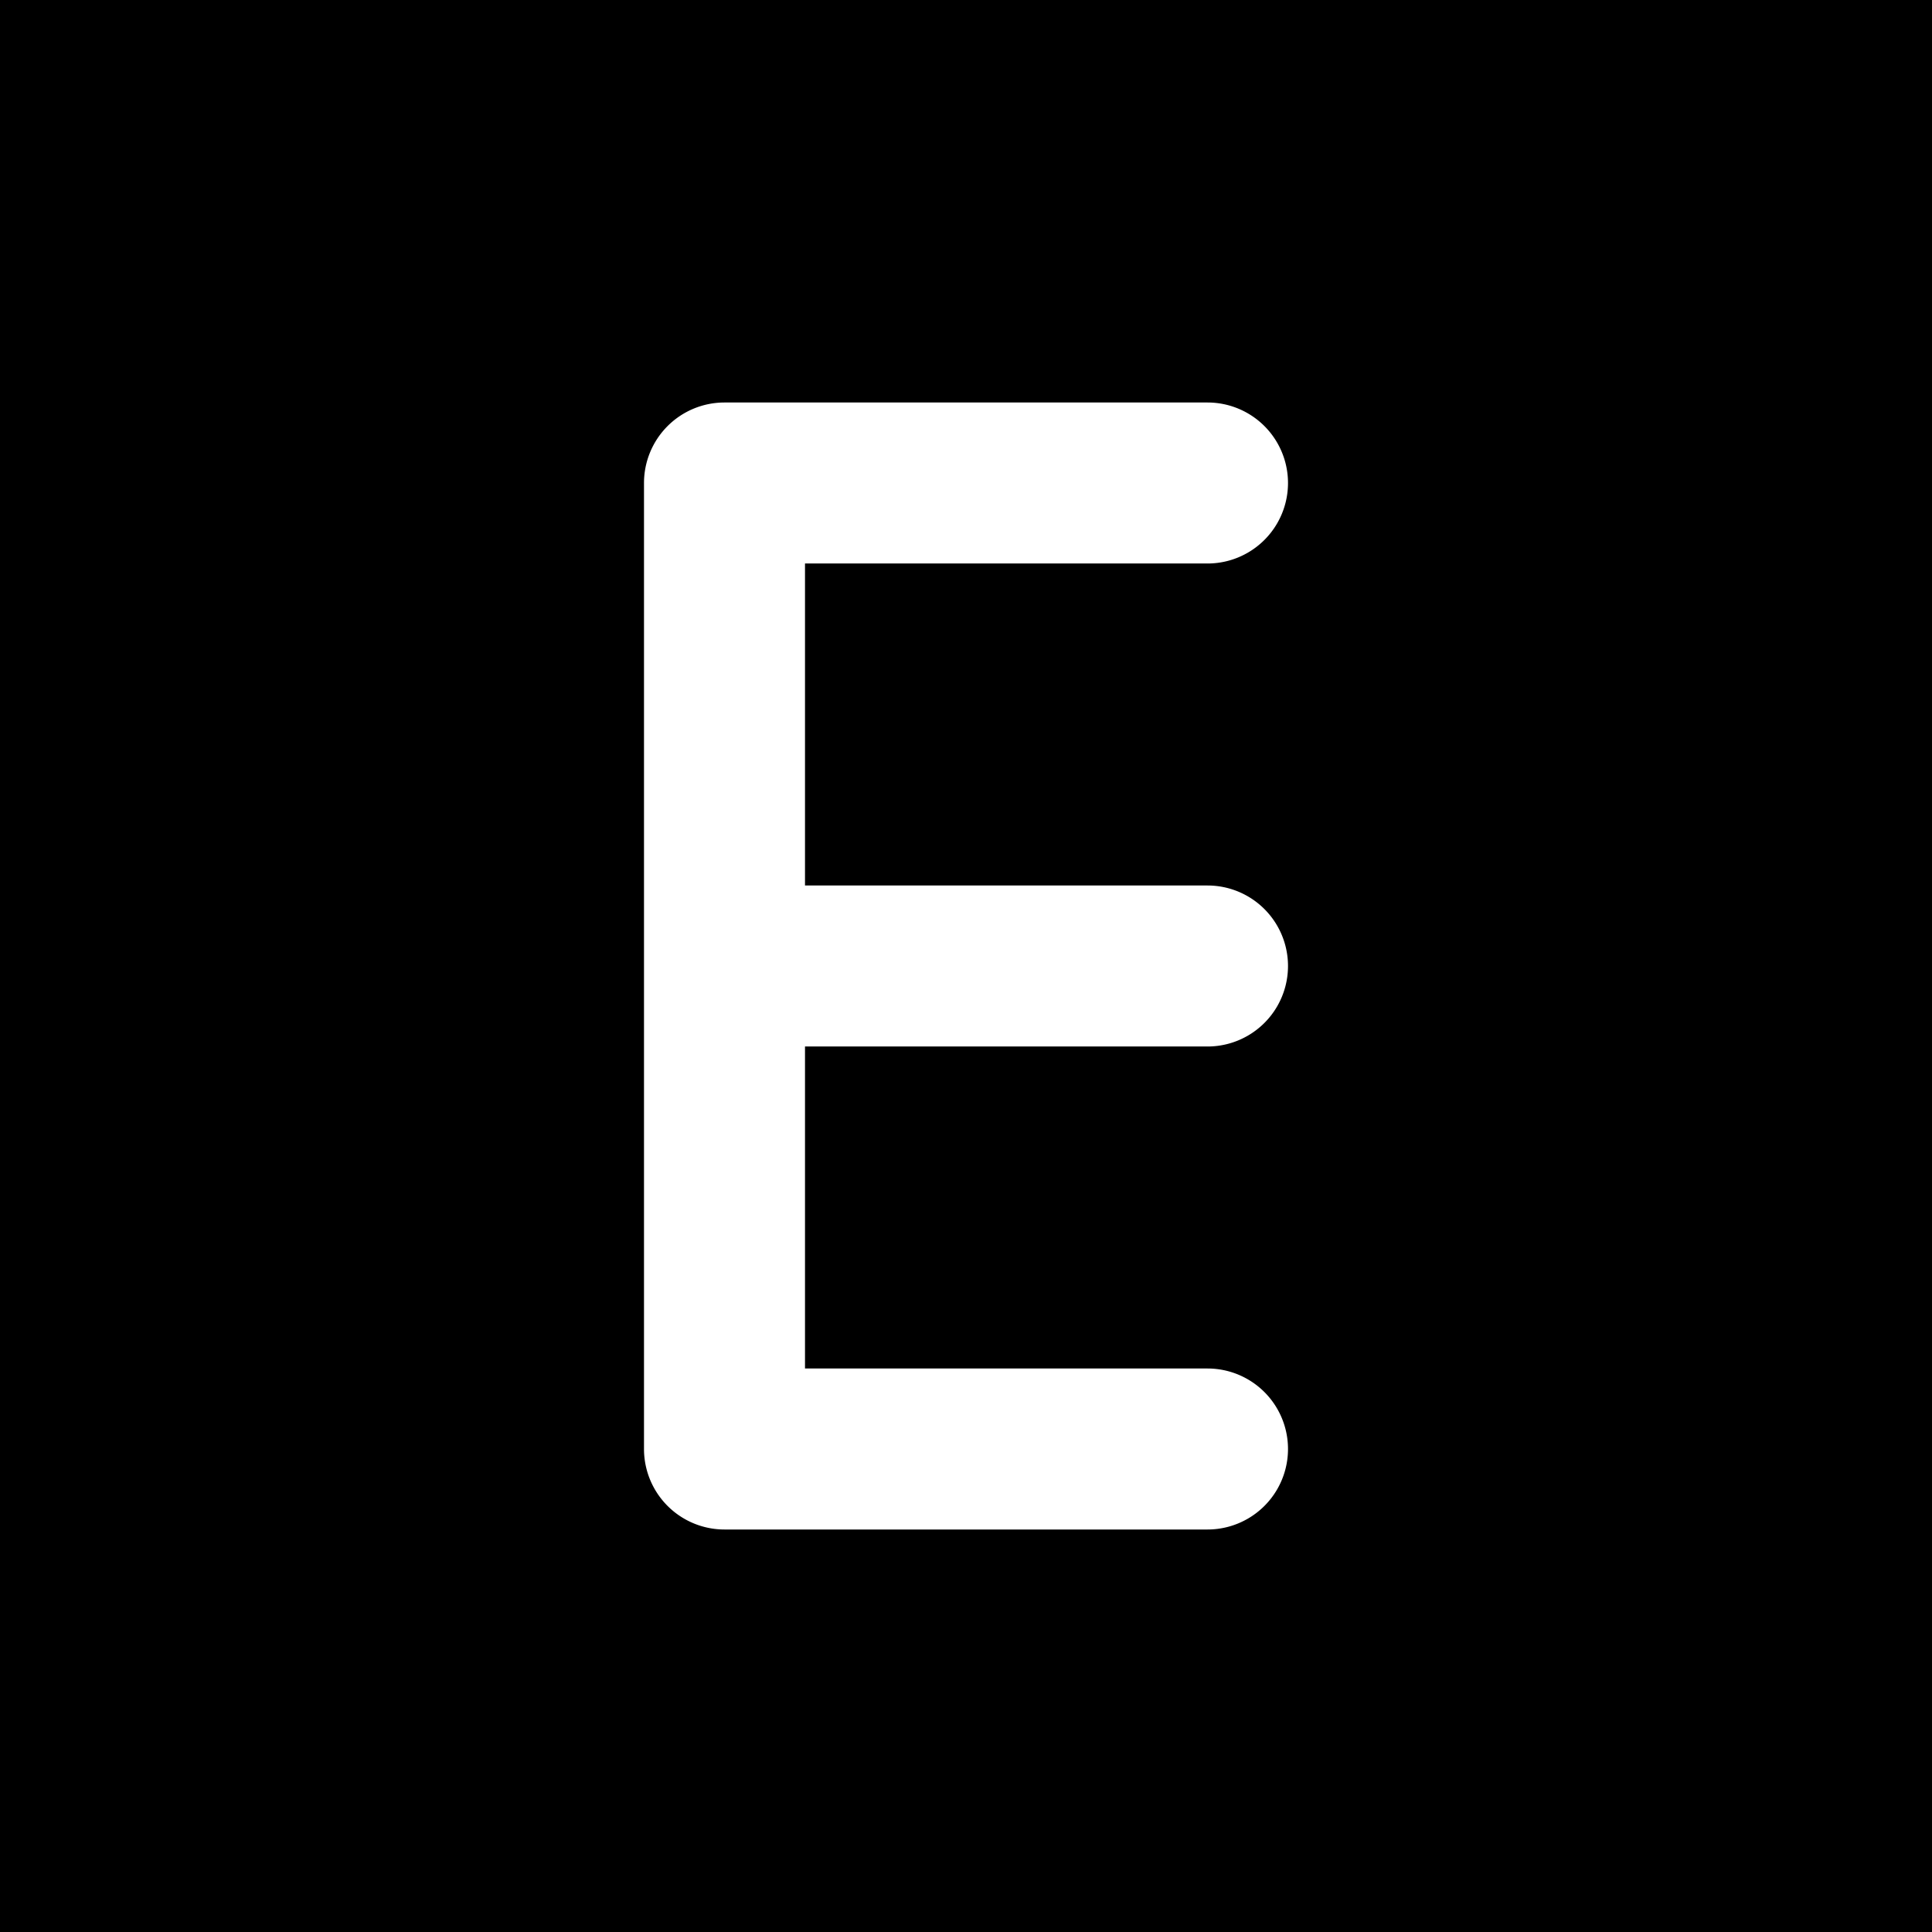 <svg xmlns="http://www.w3.org/2000/svg" width="128" height="128" viewBox="0 0 48 48"><g fill="none"><g clip-path="url(#IconifyId1938da4421483569f1)"><path fill="currentColor" fill-rule="evenodd" d="M48 0H0v48h48zM18 10a2 2 0 0 0-2 2v24a2 2 0 0 0 2 2h12a2 2 0 1 0 0-4H20v-8h10a2 2 0 1 0 0-4H20v-8h10a2 2 0 1 0 0-4z" clip-rule="evenodd"/></g><defs><clipPath id="IconifyId1938da4421483569f1"><path d="M0 0h48v48H0z"/></clipPath></defs></g></svg>